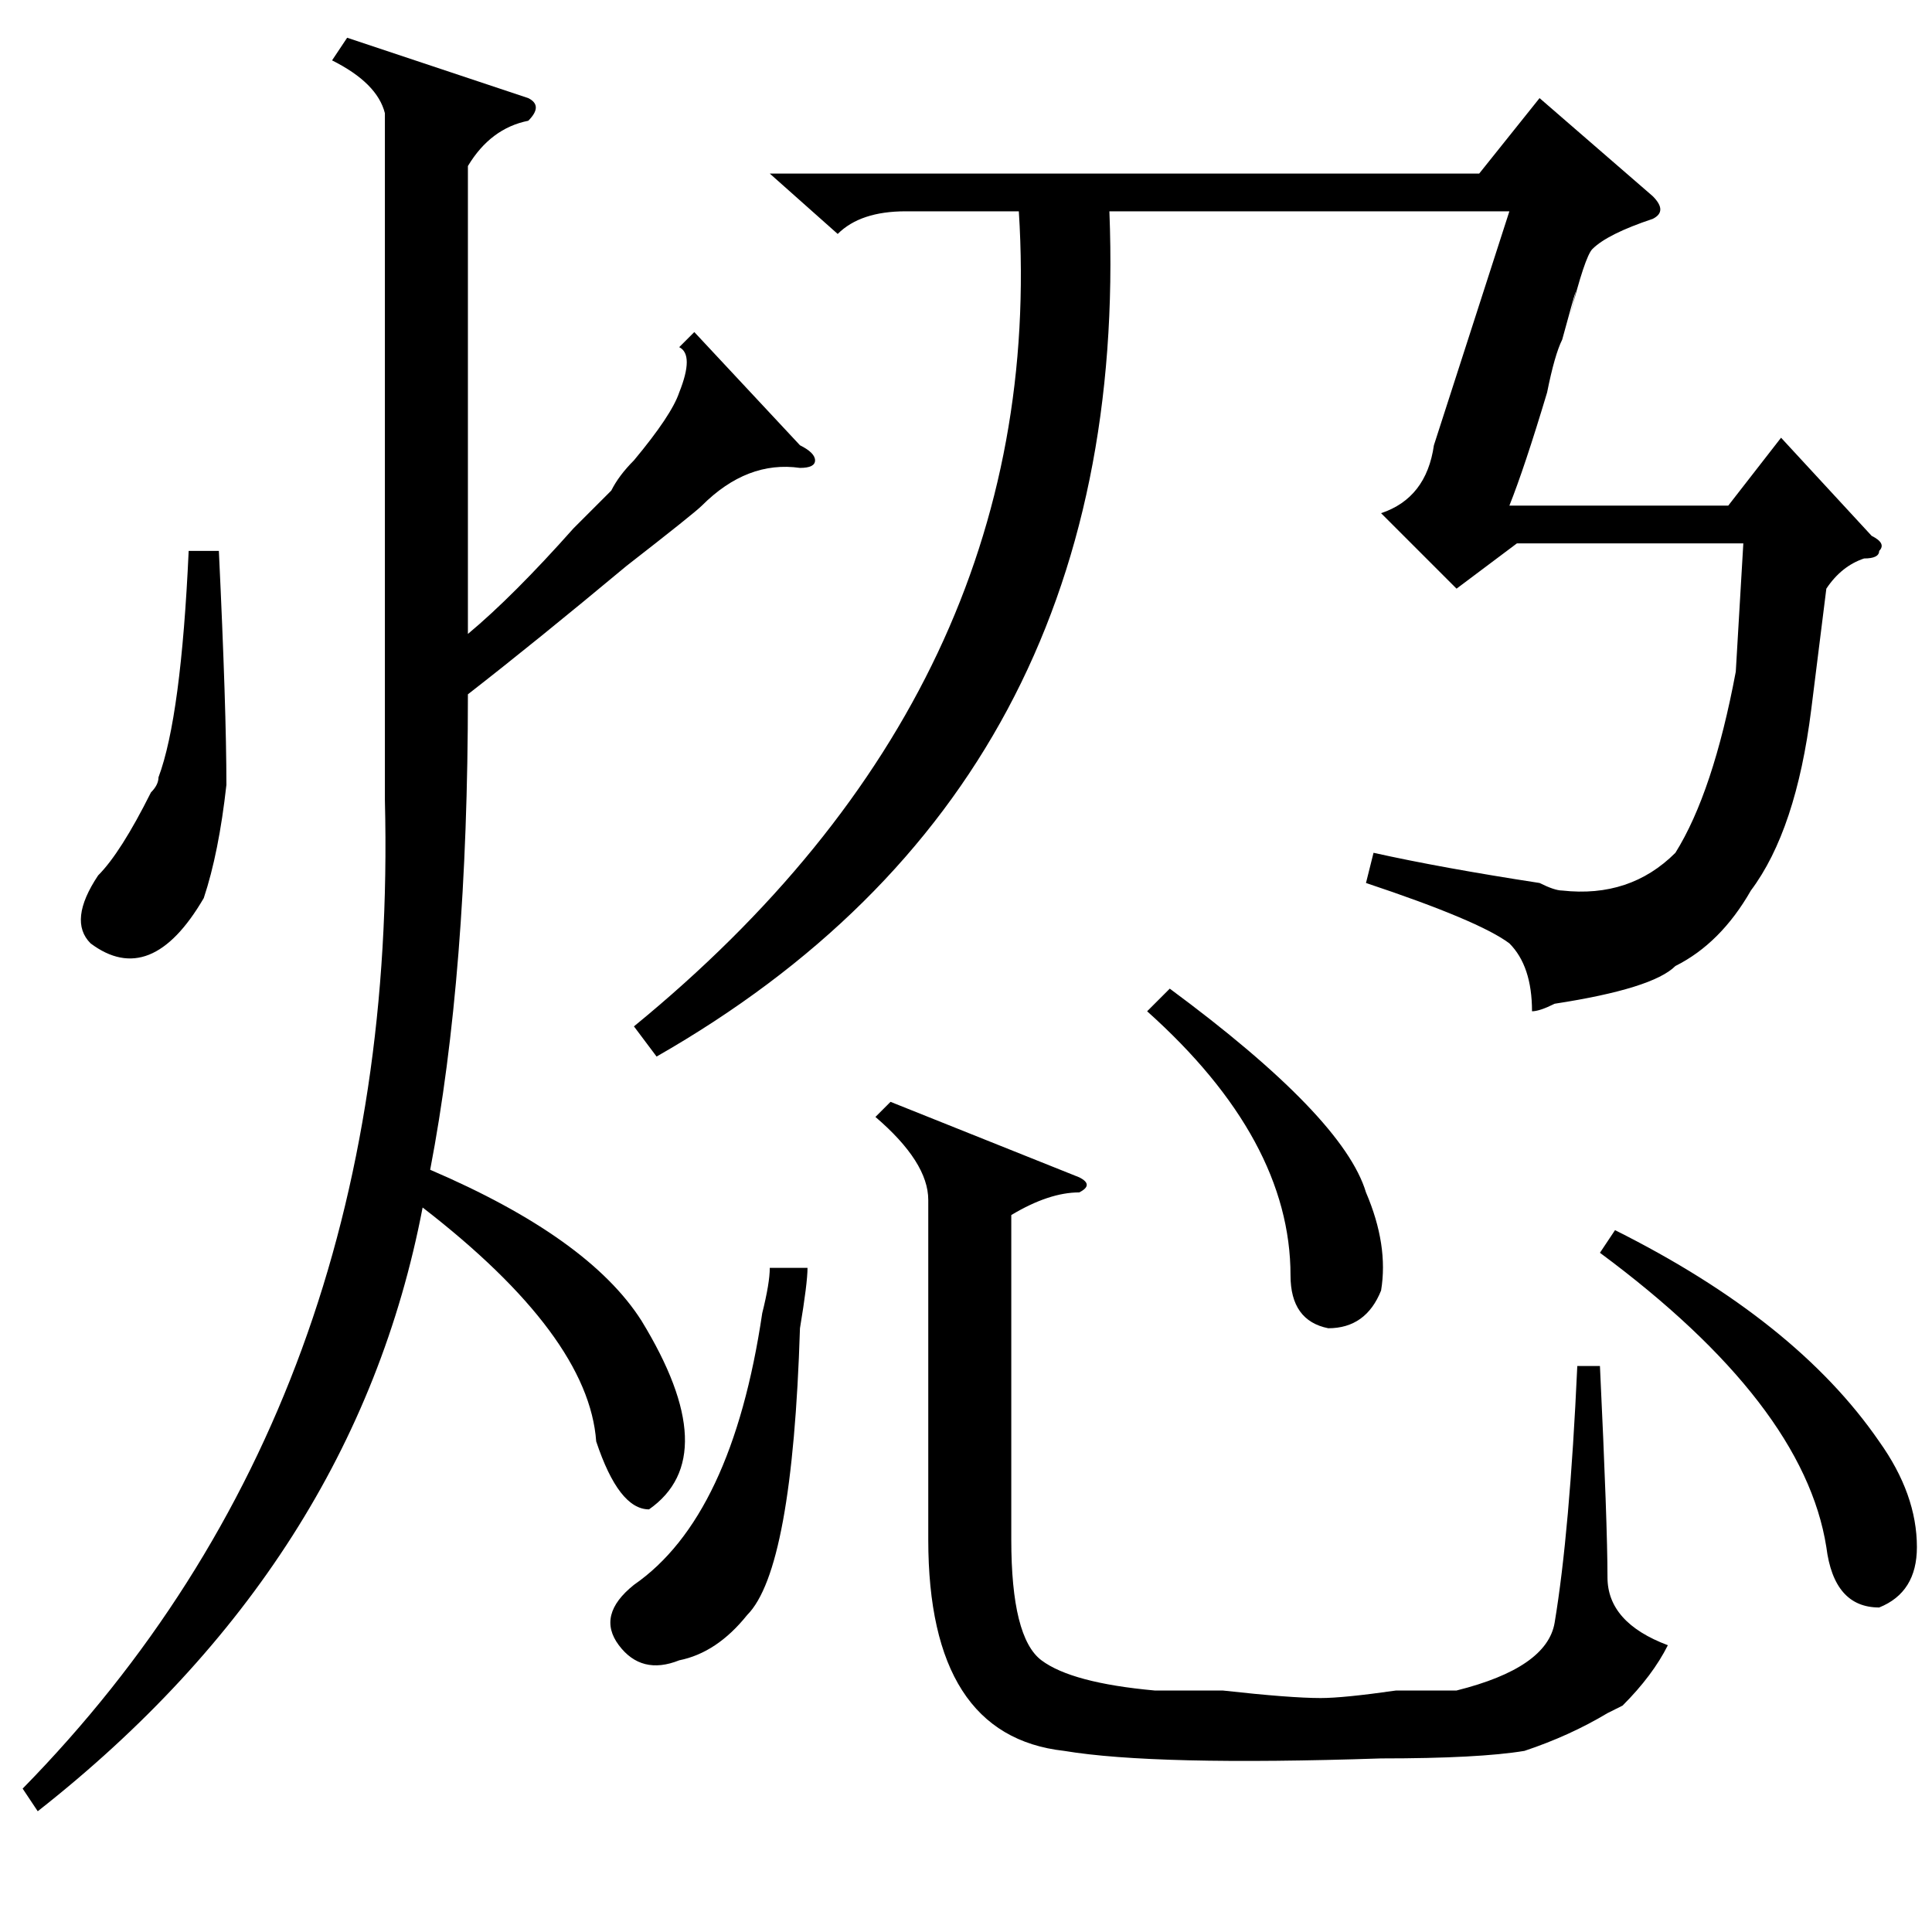 <?xml version="1.0" standalone="no"?>
<!DOCTYPE svg PUBLIC "-//W3C//DTD SVG 1.1//EN" "http://www.w3.org/Graphics/SVG/1.1/DTD/svg11.dtd" >
<svg xmlns="http://www.w3.org/2000/svg" xmlns:xlink="http://www.w3.org/1999/xlink" version="1.1" viewBox="0 -52 256 256">
  <g transform="matrix(1 0 0 -1 0 204)">
   <path fill="currentColor"
d="M120 228q-6 0 -9 -3l-9 8h94l8 10l15 -13q2 -2 0 -3q-6 -2 -8 -4q-1 -1 -3 -9q2 8 -1 -3q-1 -2 -2 -7q-3 -10 -5 -15h29l7 9l12 -13q2 -1 1 -2q0 -1 -2 -1q-3 -1 -5 -4l-2 -16q-2 -16 -8 -24q-4 -7 -10 -10q-3 -3 -16 -5q-2 -1 -3 -1q0 6 -3 9q-4 3 -19 8l1 4q9 -2 22 -4
q2 -1 3 -1q9 -1 15 5q5 8 8 24l1 17h-30l-8 -6l-10 10q6 2 7 9l10 31h-53q3 -76 -60 -112l-3 4q55 45 51 108h-15zM46 251l24 -8q2 -1 0 -3q-5 -1 -8 -6v-62q6 5 14 14l5 5q1 2 3 4q5 6 6 9q2 5 0 6l2 2l14 -15q2 -1 2 -2t-2 -1q-7 1 -13 -5q-1 -1 -10 -8q-12 -10 -21 -17
q0 -37 -5 -63q21 -9 28 -20q11 -18 1 -25q-4 0 -7 9q-1 14 -23 31q-9 -47 -51 -80l-2 3q50 51 48 131v91q-1 4 -7 7zM29 183q1 -21 1 -31q-1 -9 -3 -15q-7 -12 -15 -6q-3 3 1 9q3 3 7 11q1 1 1 2q3 8 4 30h4zM134 95v-43q0 -13 4 -16t15 -4h9q9 -1 13 -1q3 0 10 1h8
q12 3 13 9q2 12 3 34h3q1 -21 1 -28q0 -6 8 -9q-2 -4 -6 -8l-2 -1q-5 -3 -11 -5q-6 -1 -19 -1q-30 -1 -42 1q-18 2 -18 28v45q0 5 -7 11l2 2l25 -10q2 -1 0 -2q-4 0 -9 -3zM212 90l2 3q24 -12 35 -28q5 -7 5 -14q0 -6 -5 -8q-6 0 -7 8q-3 19 -30 39zM102 88h5q0 -2 -1 -8
q-1 -32 -7 -38q-4 -5 -9 -6q-5 -2 -8 2t2 8q13 9 17 36q1 4 1 6zM152 122l3 3q23 -17 26 -27q3 -7 2 -13q-2 -5 -7 -5q-5 1 -5 7q0 18 -19 35z" />
  </g>

</svg>
